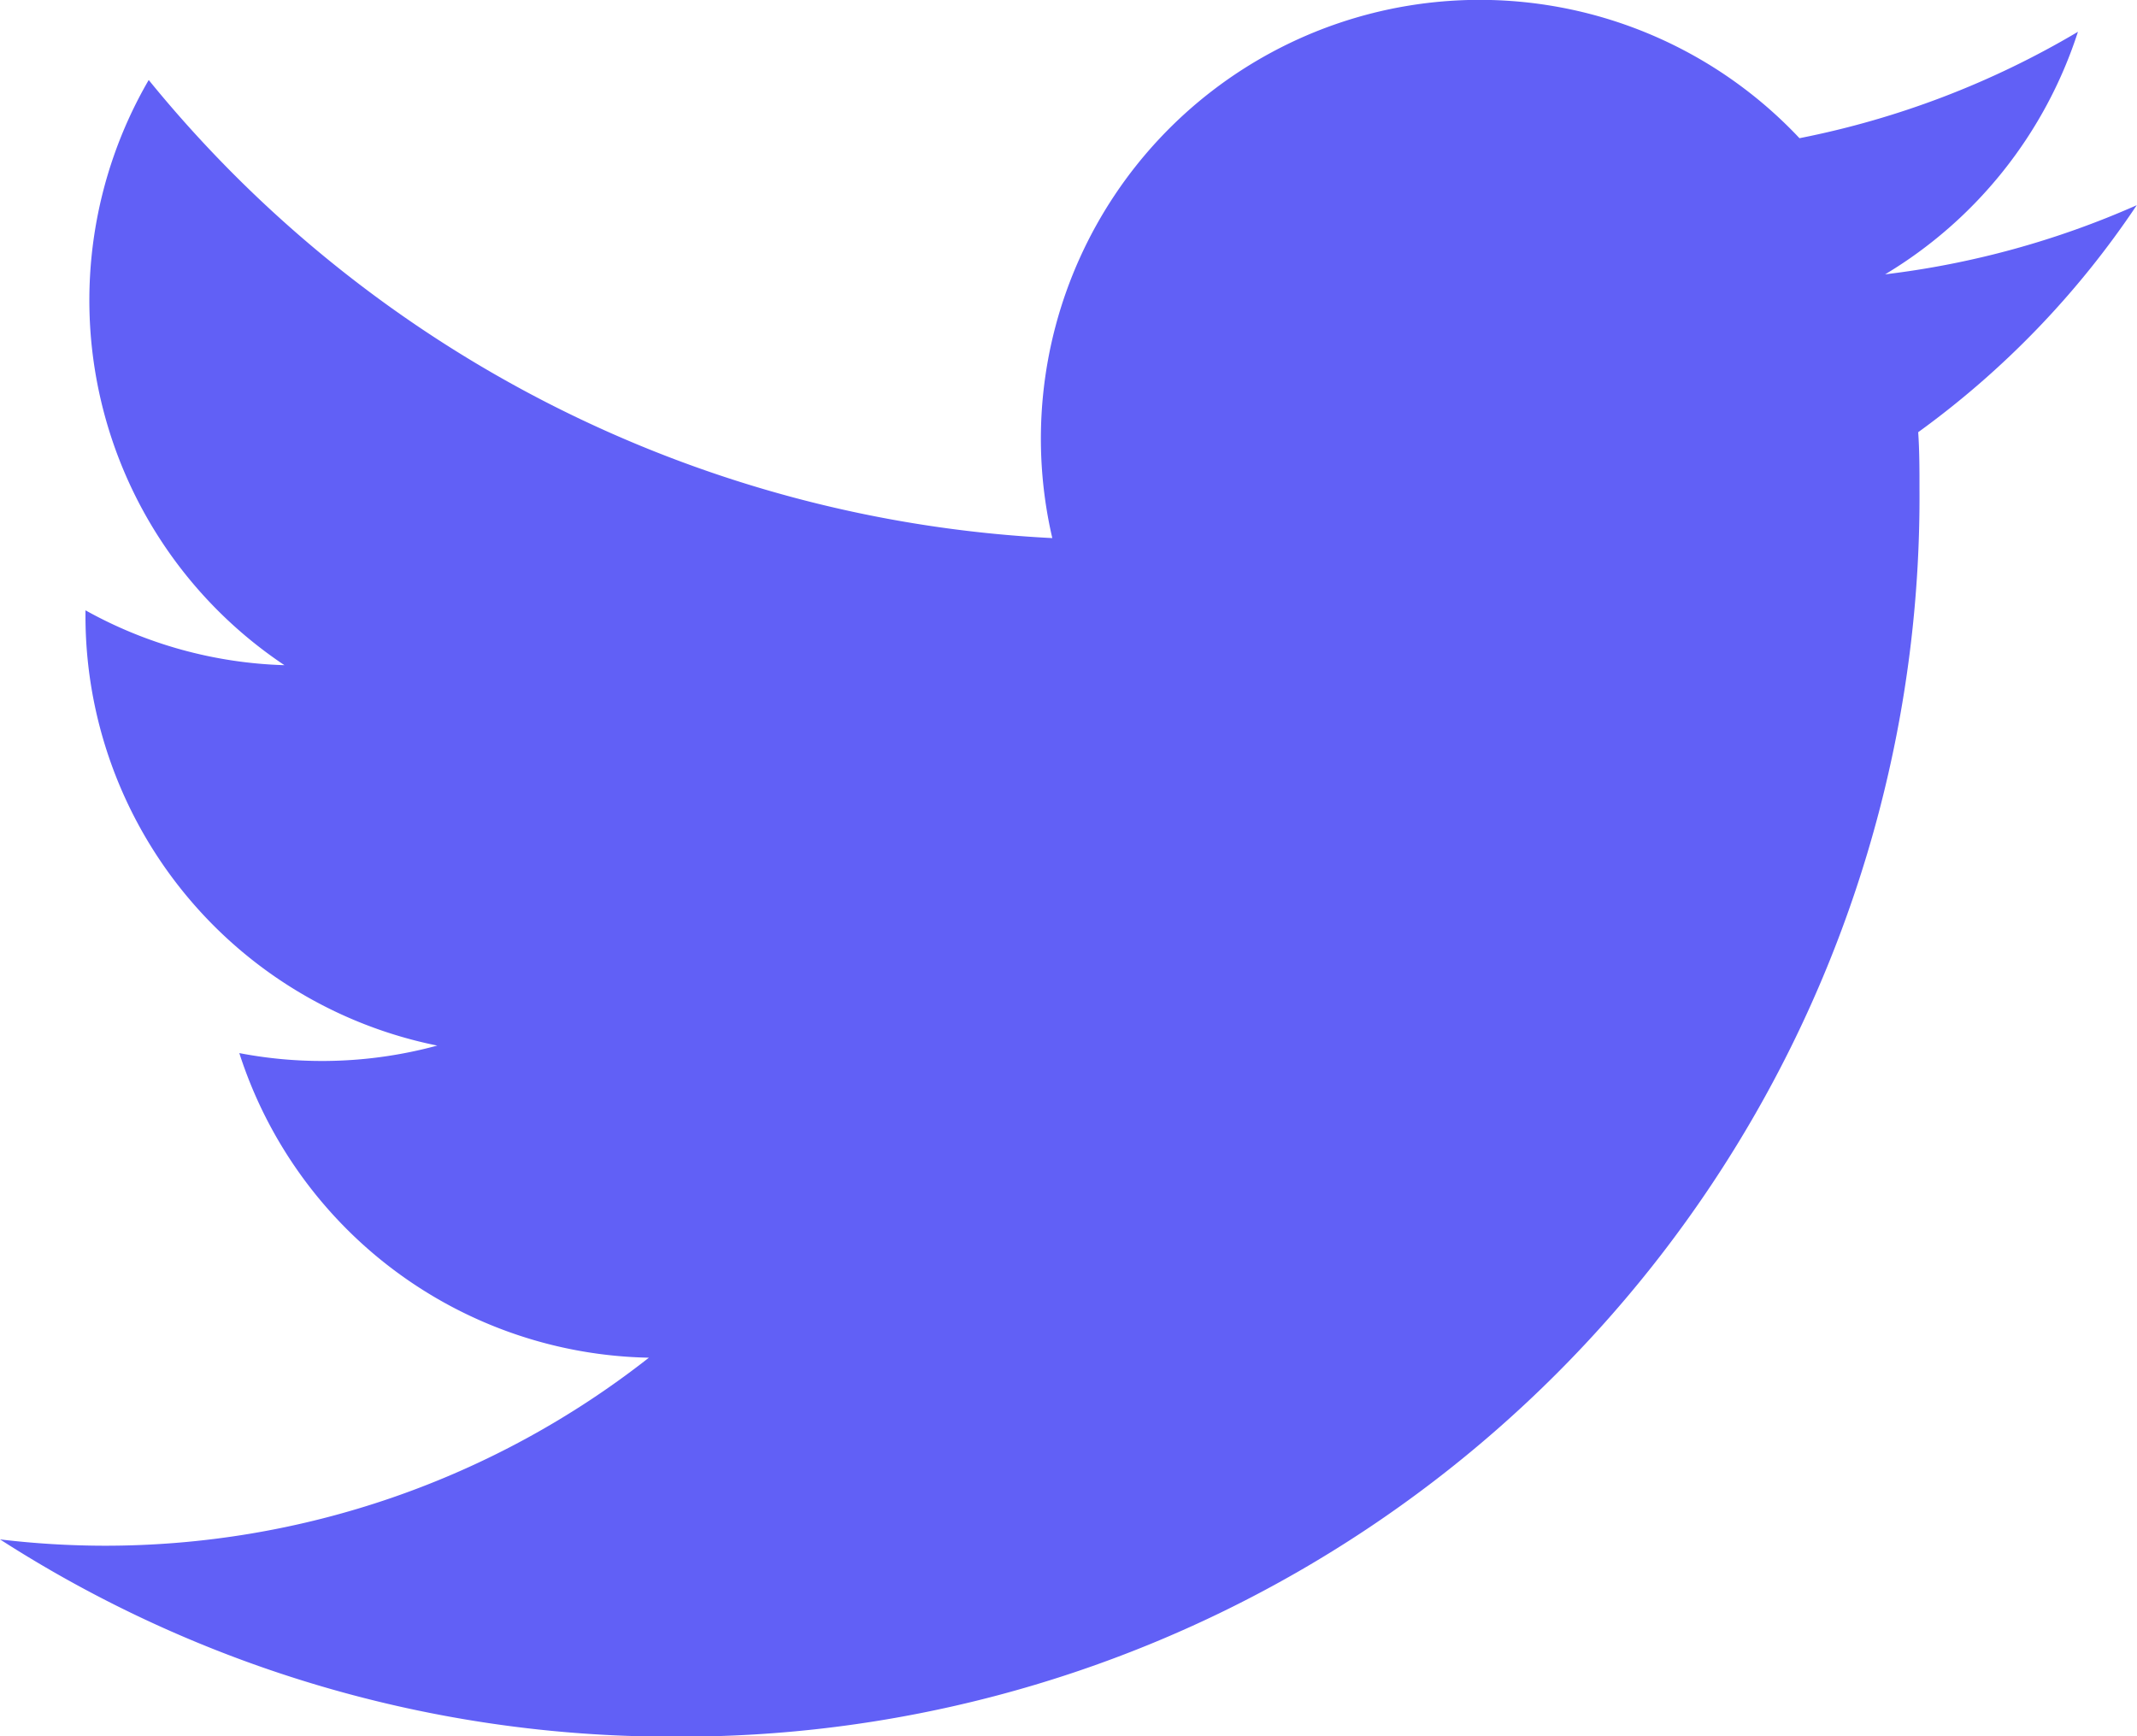 <svg xmlns="http://www.w3.org/2000/svg" width="25.003" height="20.315" viewBox="0 0 25.003 20.315">
  <path id="Logo_00000038394049246713568260000012923108920998390947_" d="M22.443,7.307c.015.22.015.441.015.663a14.5,14.5,0,0,1-14.6,14.6v0A14.519,14.519,0,0,1,0,20.262a10.394,10.394,0,0,0,1.221.074,10.294,10.294,0,0,0,6.371-2.2A5.136,5.136,0,0,1,2.8,14.572a5.132,5.132,0,0,0,2.316-.088A5.13,5.13,0,0,1,1,9.456V9.391a5.085,5.085,0,0,0,2.328.642A5.133,5.133,0,0,1,1.74,3.186a14.566,14.566,0,0,0,10.572,5.36,5.134,5.134,0,0,1,8.742-4.679,10.286,10.286,0,0,0,3.258-1.245A5.154,5.154,0,0,1,22.056,5.46,10.3,10.3,0,0,0,25,4.651,10.426,10.426,0,0,1,22.443,7.307Z" transform="translate(0 -2.25)" fill="#6160f6"/>
</svg>
